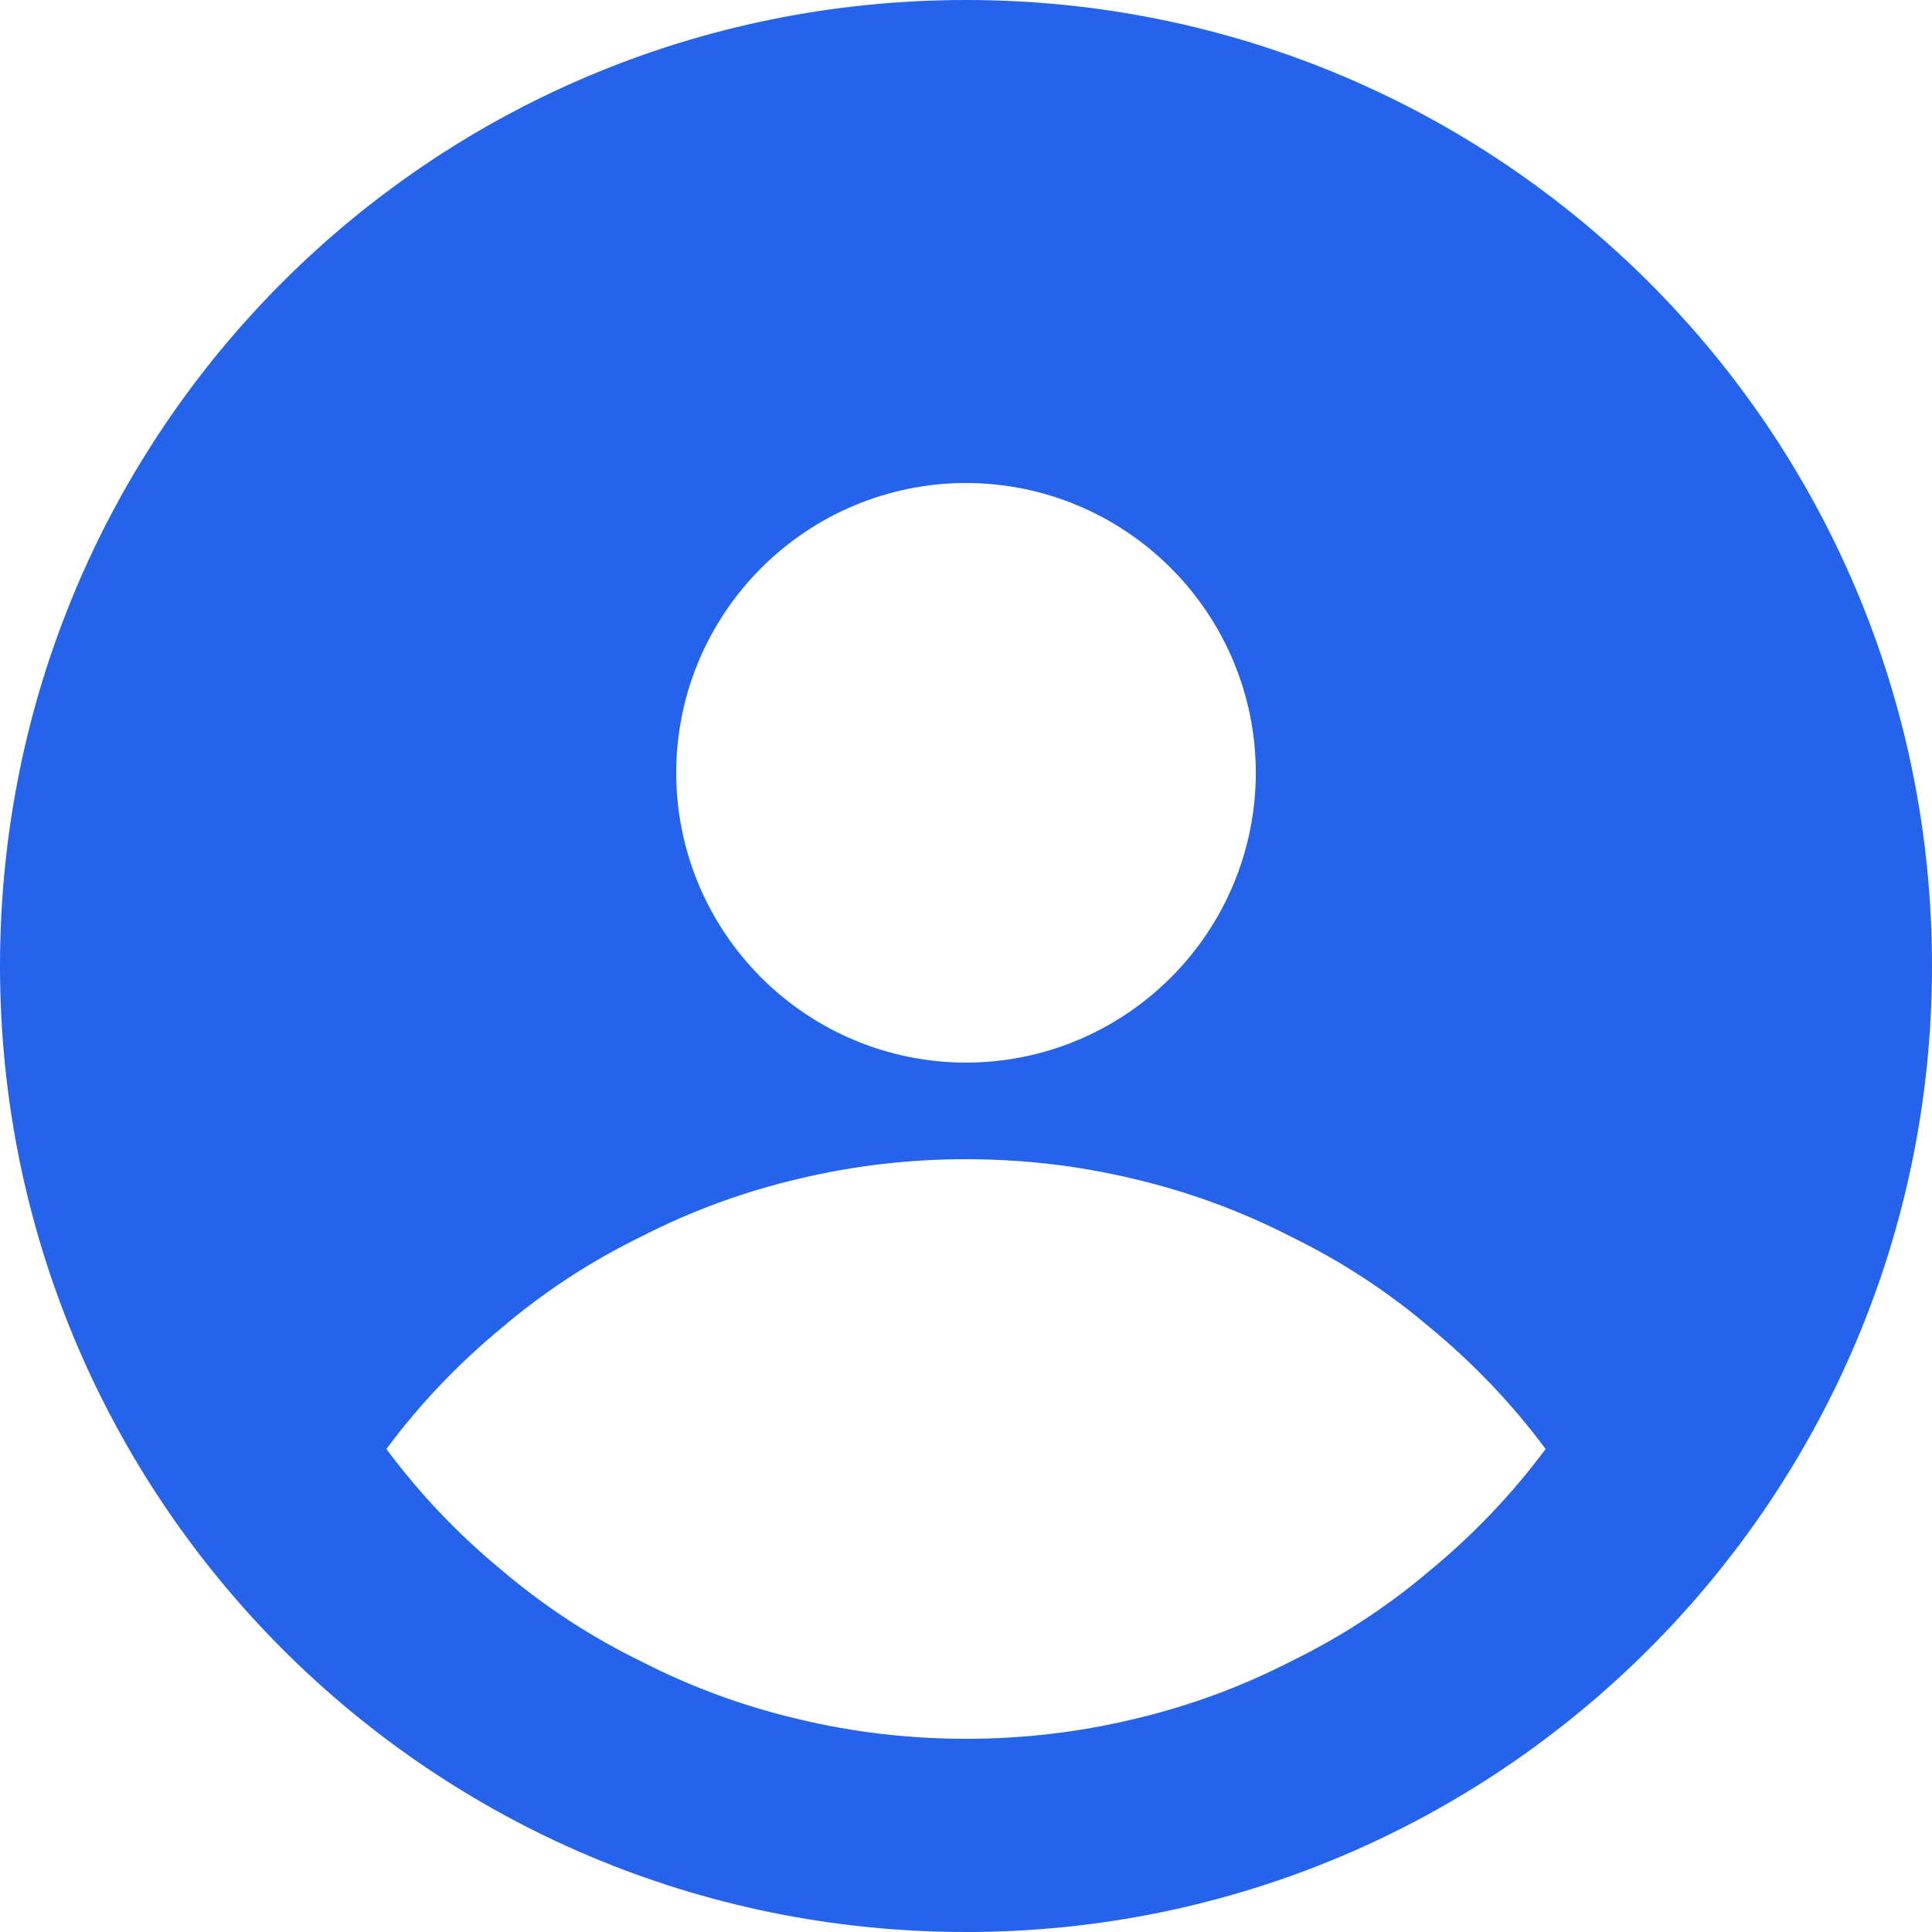 <svg version="1.2" xmlns="http://www.w3.org/2000/svg" viewBox="0 0 100 100" width="100" height="100"><style>.a{fill:#2563eb}</style><path fill-rule="evenodd" class="a" d="m50 100c-27.7 0-50-22.4-50-50 0-27.7 22.3-50 50-50 27.6 0 50 22.3 50 50 0 27.6-22.4 50-50 50zm10.6-70.6c-2.8-2.8-6.6-4.4-10.6-4.4-4 0-7.8 1.6-10.6 4.4-2.8 2.8-4.4 6.6-4.4 10.6 0 4 1.6 7.8 4.4 10.6 2.8 2.8 6.6 4.4 10.6 4.4 4 0 7.8-1.6 10.6-4.4 2.8-2.8 4.4-6.6 4.4-10.6 0-4-1.6-7.8-4.4-10.6zm-34.6 51.9q3.3 2.8 7.2 4.7 3.9 2 8.2 3 4.2 1 8.6 1 4.4 0 8.6-1 4.3-1 8.2-3 3.9-1.9 7.2-4.7 3.4-2.8 6-6.3-2.6-3.5-6-6.3-3.3-2.8-7.2-4.7-3.9-2-8.2-3-4.2-1-8.6-1-4.4 0-8.6 1-4.3 1-8.2 3-3.9 1.9-7.2 4.7-3.4 2.8-6 6.3 2.6 3.5 6 6.3z"/></svg>